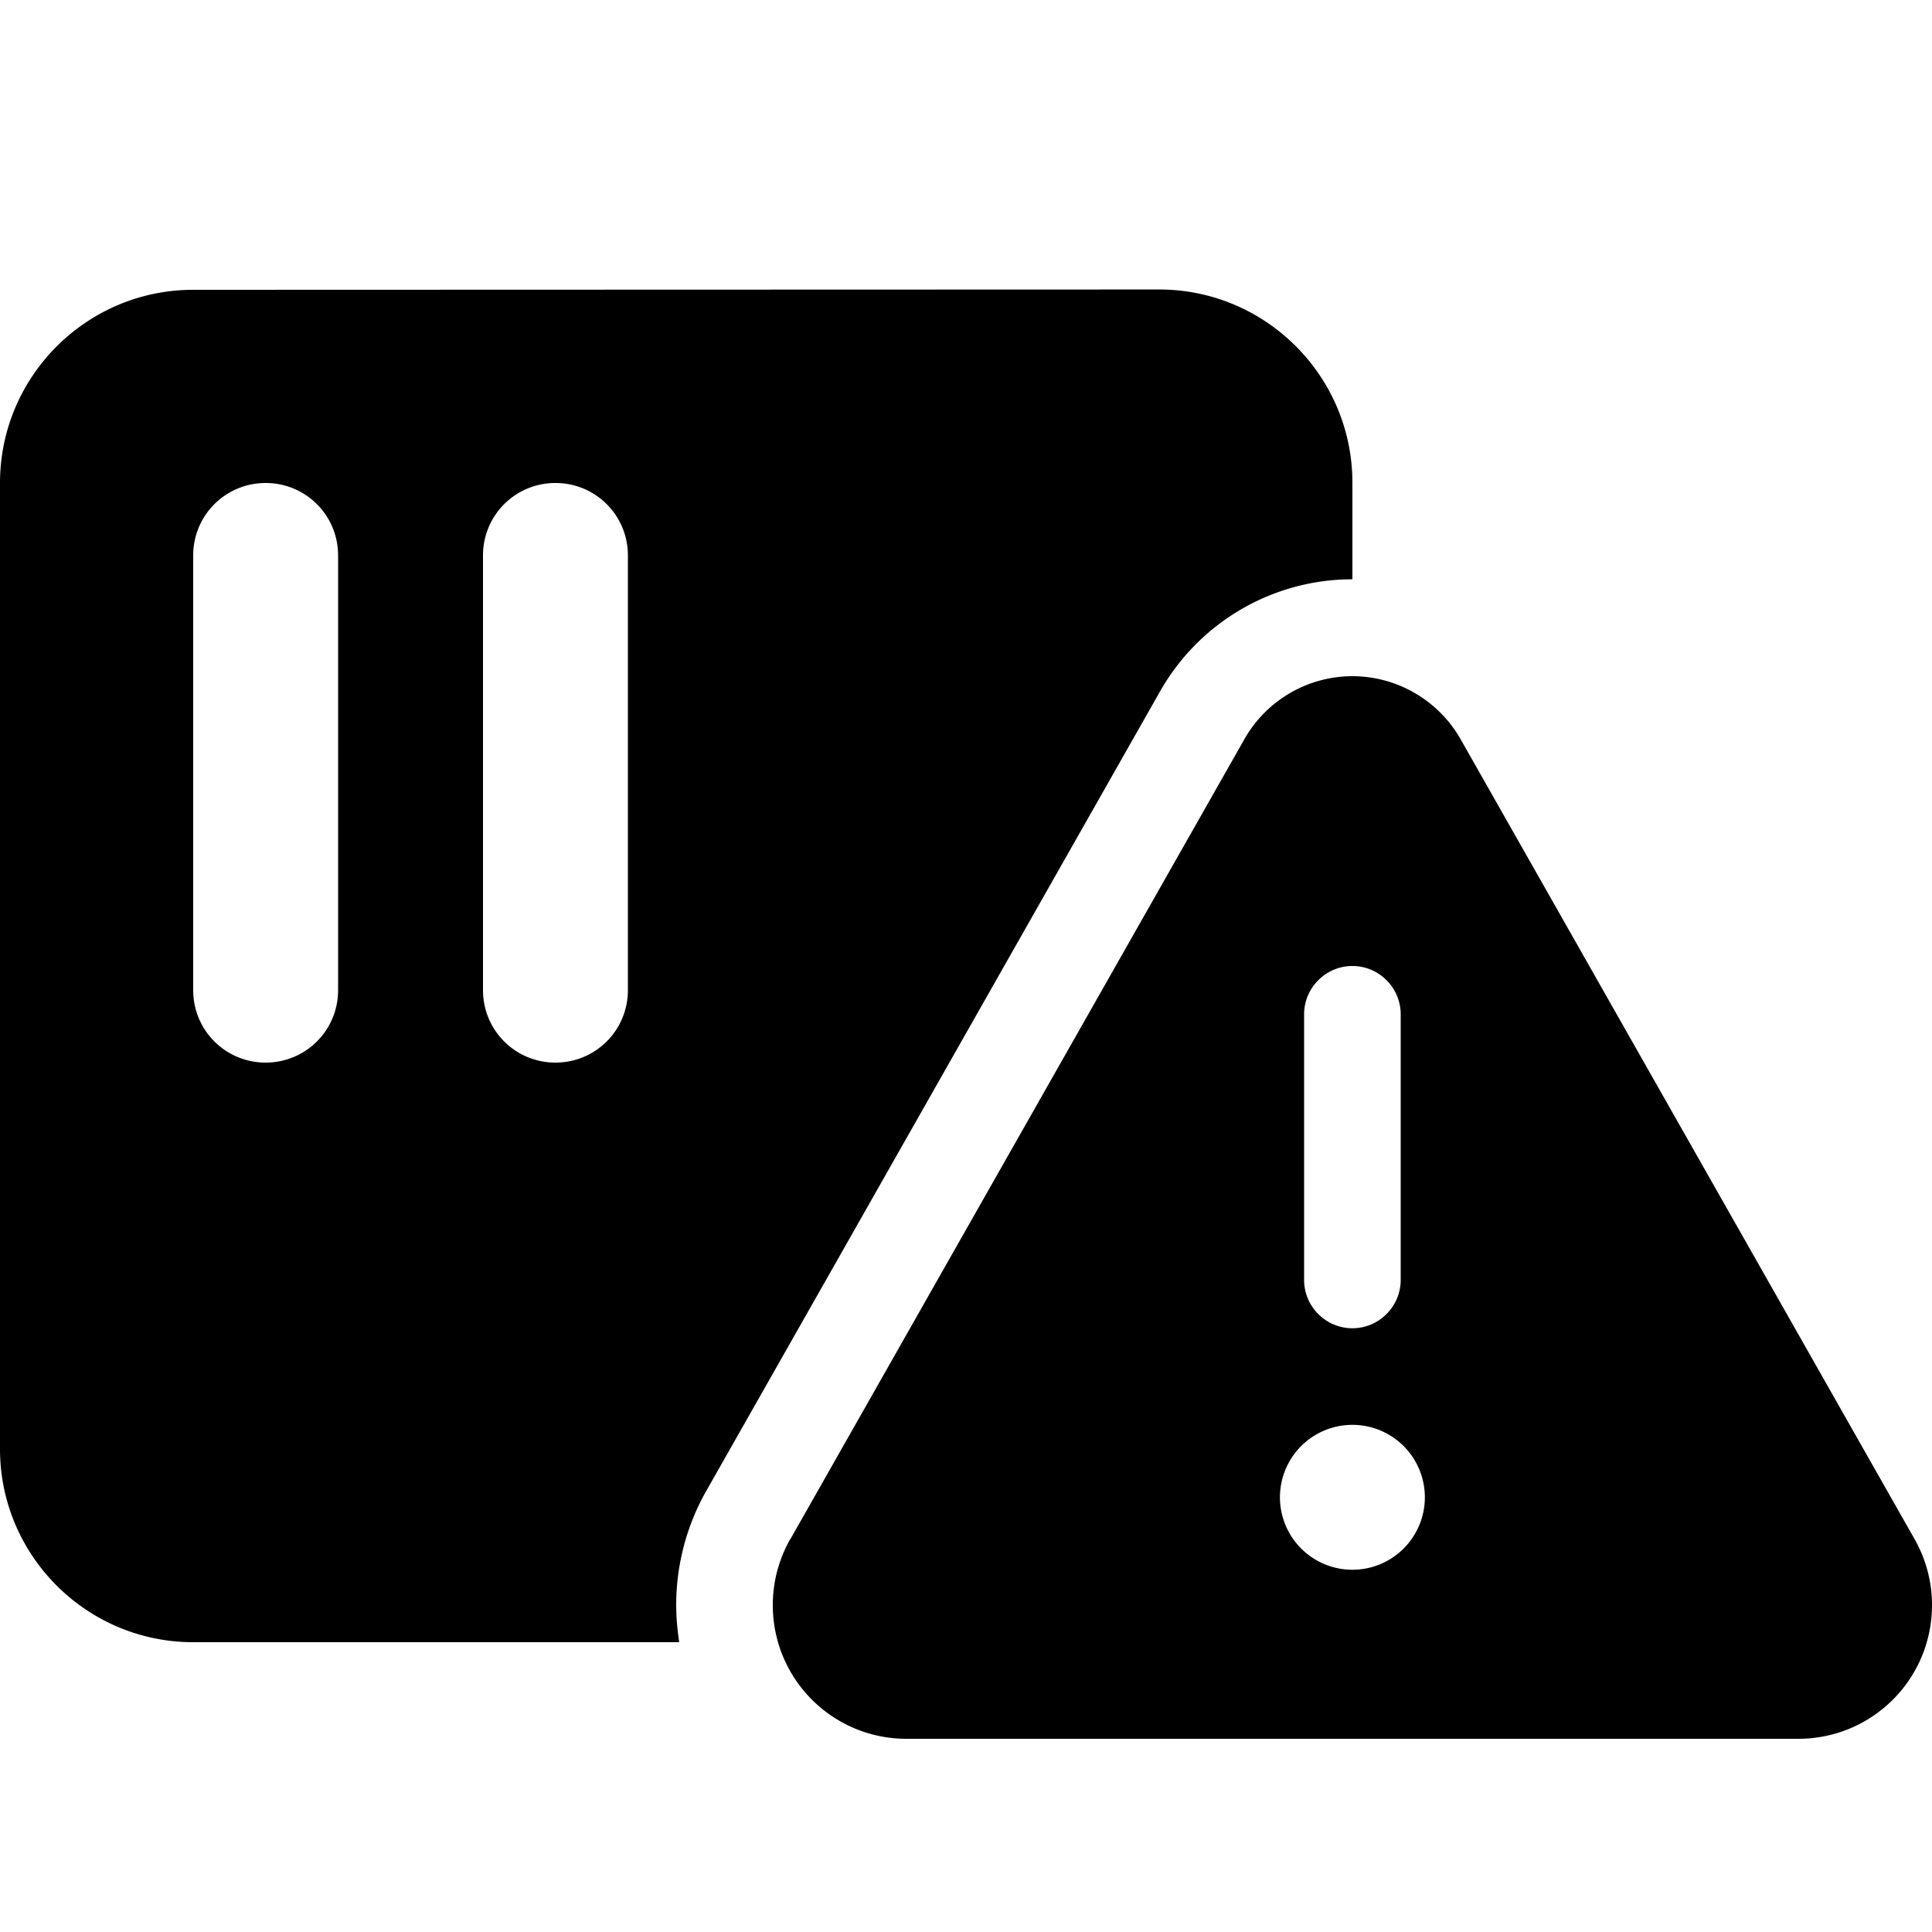 <svg xmlns="http://www.w3.org/2000/svg" width="24" height="24" viewBox="0 0 640 512"><path d="M64 32C28.7 32 0 60.7 0 96L0 416c0 35.3 28.7 64 64 64l161 0c-.6-4-1-8.1-1-12.3c0-13.2 3.4-26.2 9.9-37.7l150.4-265c13-22.9 37.3-37.1 63.7-37.1l0-32c0-35.3-28.7-64-64-64L64 32zm48 88l0 144c0 13.3-10.7 24-24 24s-24-10.7-24-24l0-144c0-13.3 10.7-24 24-24s24 10.7 24 24zm96 0l0 144c0 13.3-10.7 24-24 24s-24-10.7-24-24l0-144c0-13.3 10.7-24 24-24s24 10.7 24 24zm53.8 325.8c-3.8 6.7-5.8 14.2-5.8 21.9c0 24.5 19.8 44.3 44.3 44.3l295.4 0c24.5 0 44.3-19.8 44.3-44.3c0-7.7-2-15.2-5.8-21.9l-150.4-265C476.5 168 462.8 160 448 160s-28.5 8-35.8 20.9l-150.4 265zM464 272l0 88c0 8.8-7.2 16-16 16s-16-7.2-16-16l0-88c0-8.8 7.2-16 16-16s16 7.2 16 16zM448 408a24 24 0 1 1 0 48 24 24 0 1 1 0-48z"/></svg>